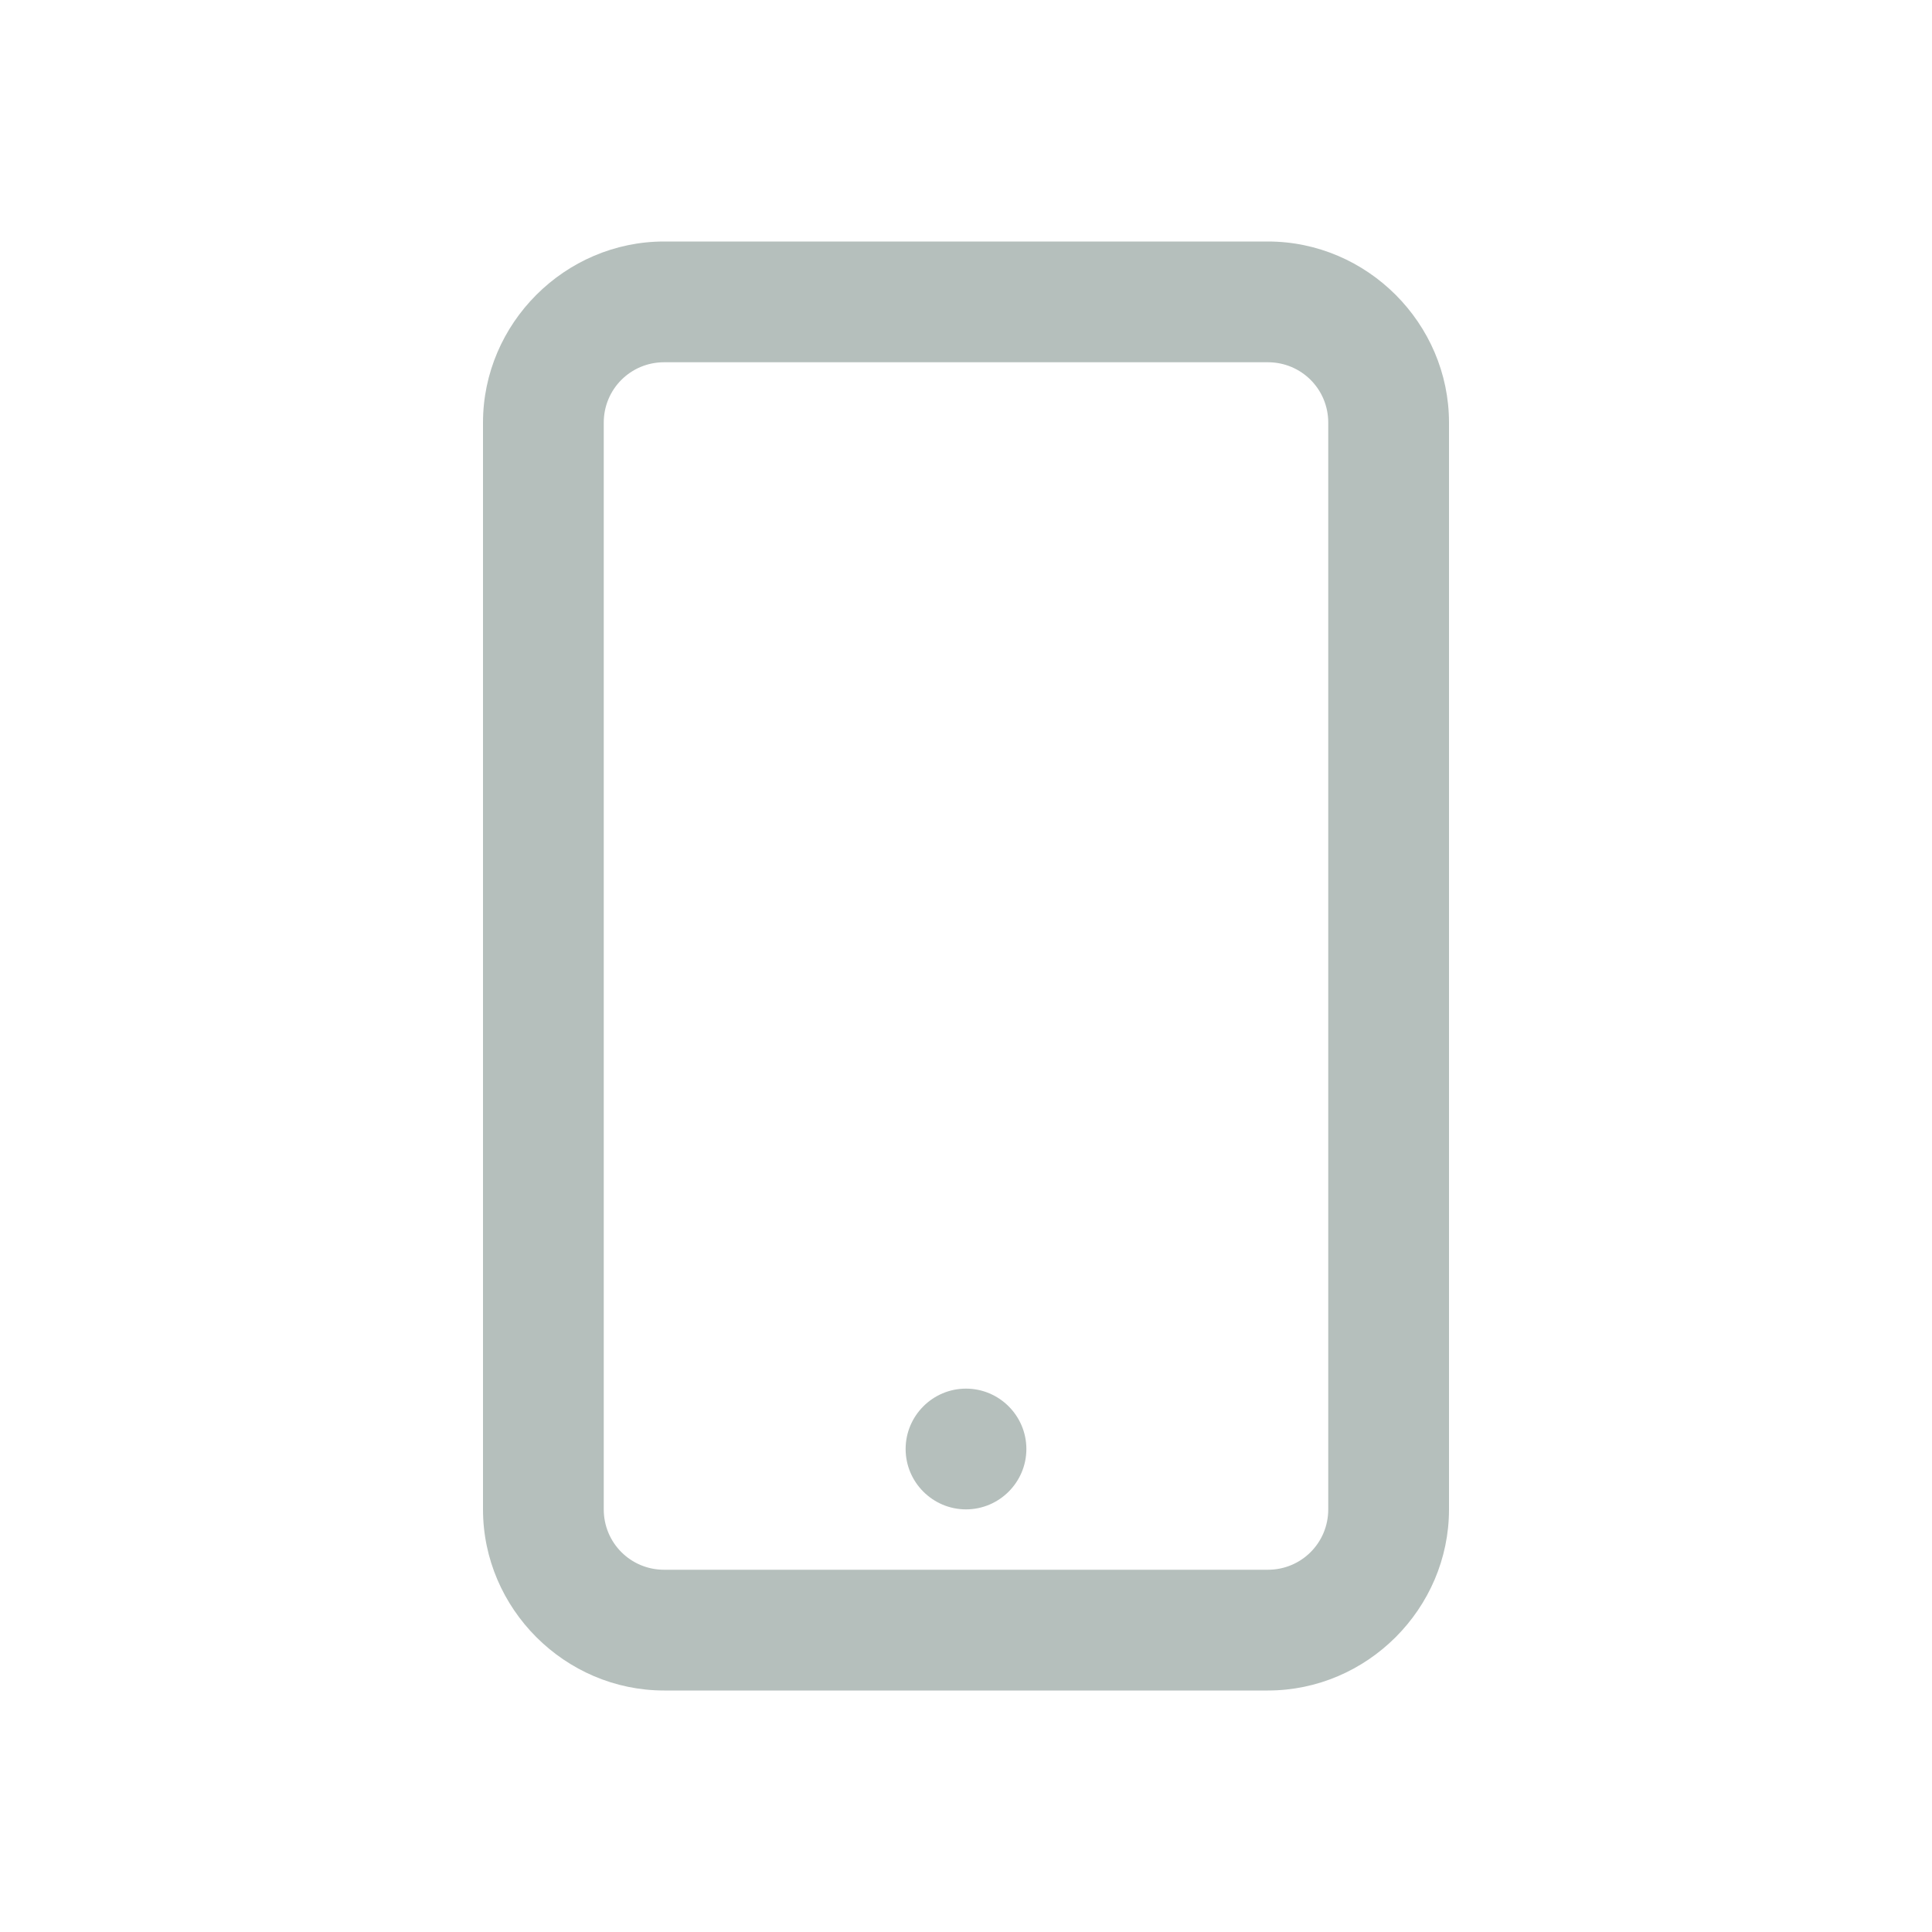 <svg width="24" height="24" viewBox="0 0 24 24" fill="none" xmlns="http://www.w3.org/2000/svg">
<path d="M8.25 3C7.017 3 6 4.017 6 5.25V18.75C6 19.983 7.017 21 8.25 21H15.75C16.983 21 18 19.983 18 18.75V5.25C18 4.017 16.983 3 15.75 3H8.25ZM8.25 4.5H15.75C16.166 4.5 16.5 4.834 16.5 5.25V18.75C16.5 19.166 16.166 19.5 15.75 19.5H8.25C7.834 19.5 7.5 19.166 7.5 18.75V5.25C7.5 4.834 7.834 4.5 8.25 4.5ZM12 17.25C11.587 17.25 11.25 17.587 11.25 18C11.25 18.413 11.587 18.75 12 18.75C12.413 18.75 12.75 18.413 12.75 18C12.75 17.587 12.413 17.25 12 17.25Z" fill="#B5BFBC"/>
</svg>
